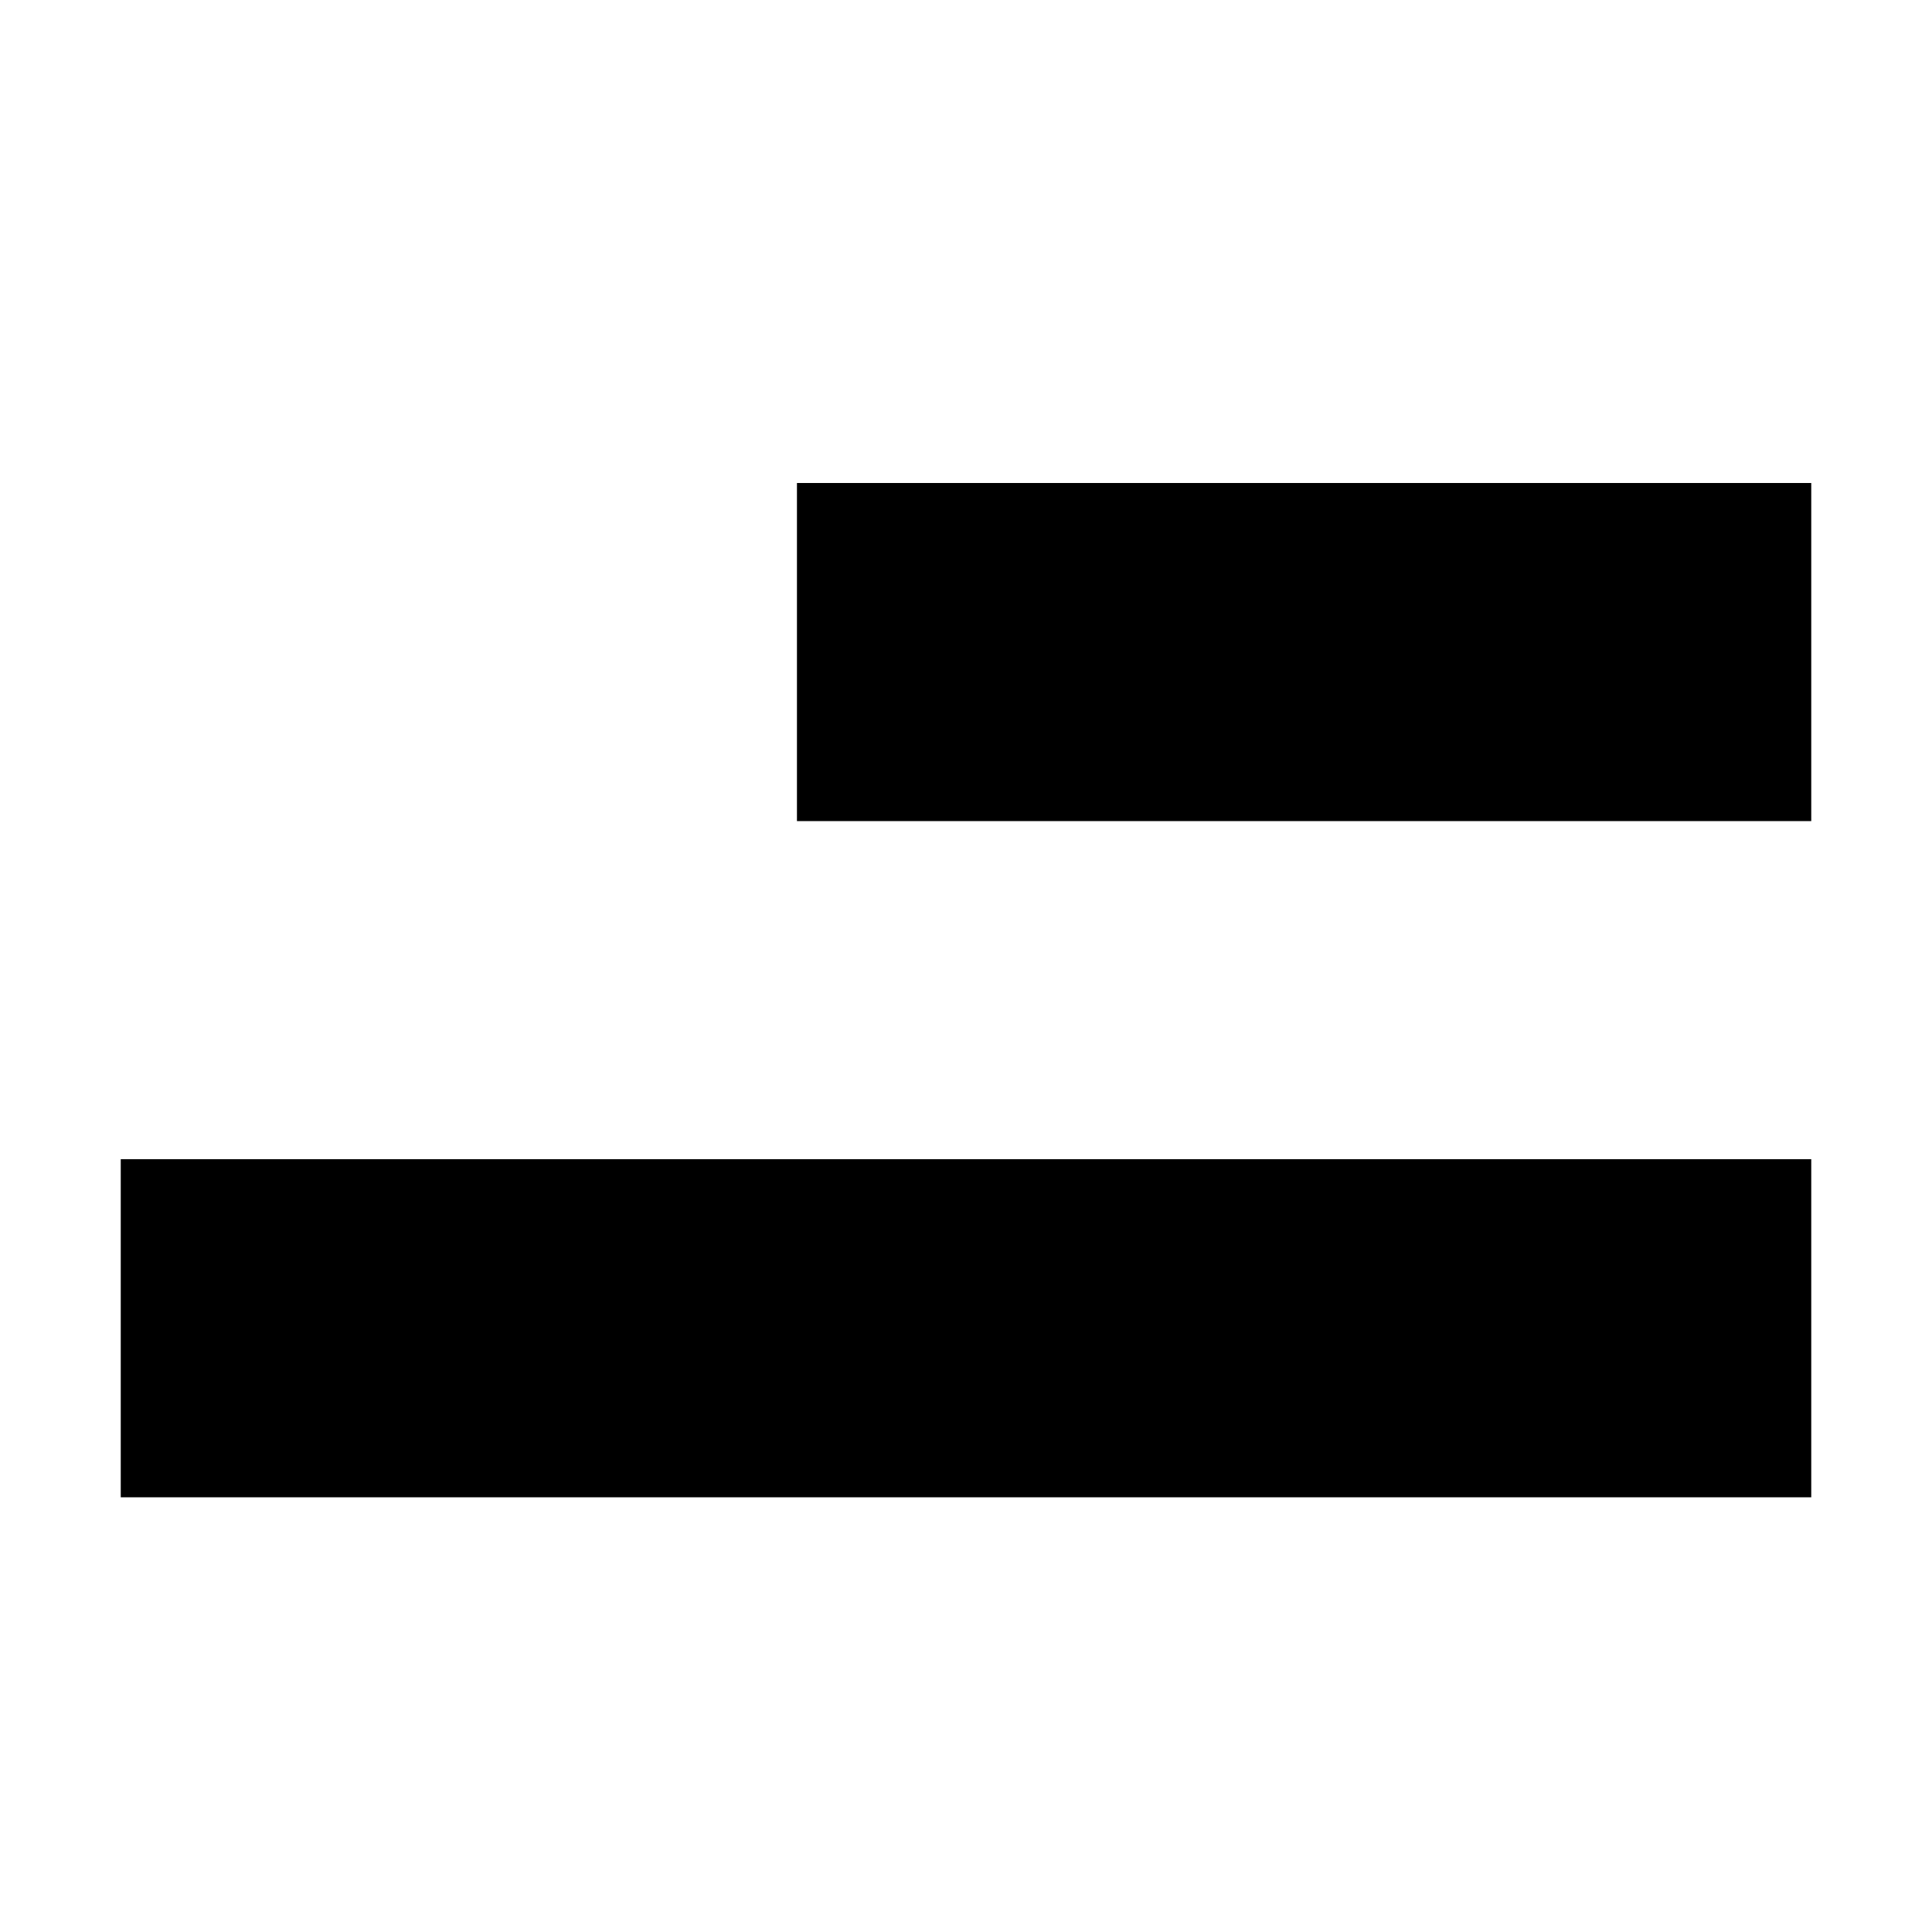 <svg width="24" height="24" viewBox="0 0 24 24" fill="none" xmlns="http://www.w3.org/2000/svg">
<g clip-path="url(#clip0_24_706)">
<path fill-rule="evenodd" clip-rule="evenodd" d="M9.9 6H22.5V10.2H9.9V6ZM1.5 14.4H22.5V18.6H1.5V14.4Z" fill="black"/>
</g>
<defs>
<clipPath id="clip0_24_706">
<rect width="24" height="24" fill="white"/>
</clipPath>
</defs>
</svg>

